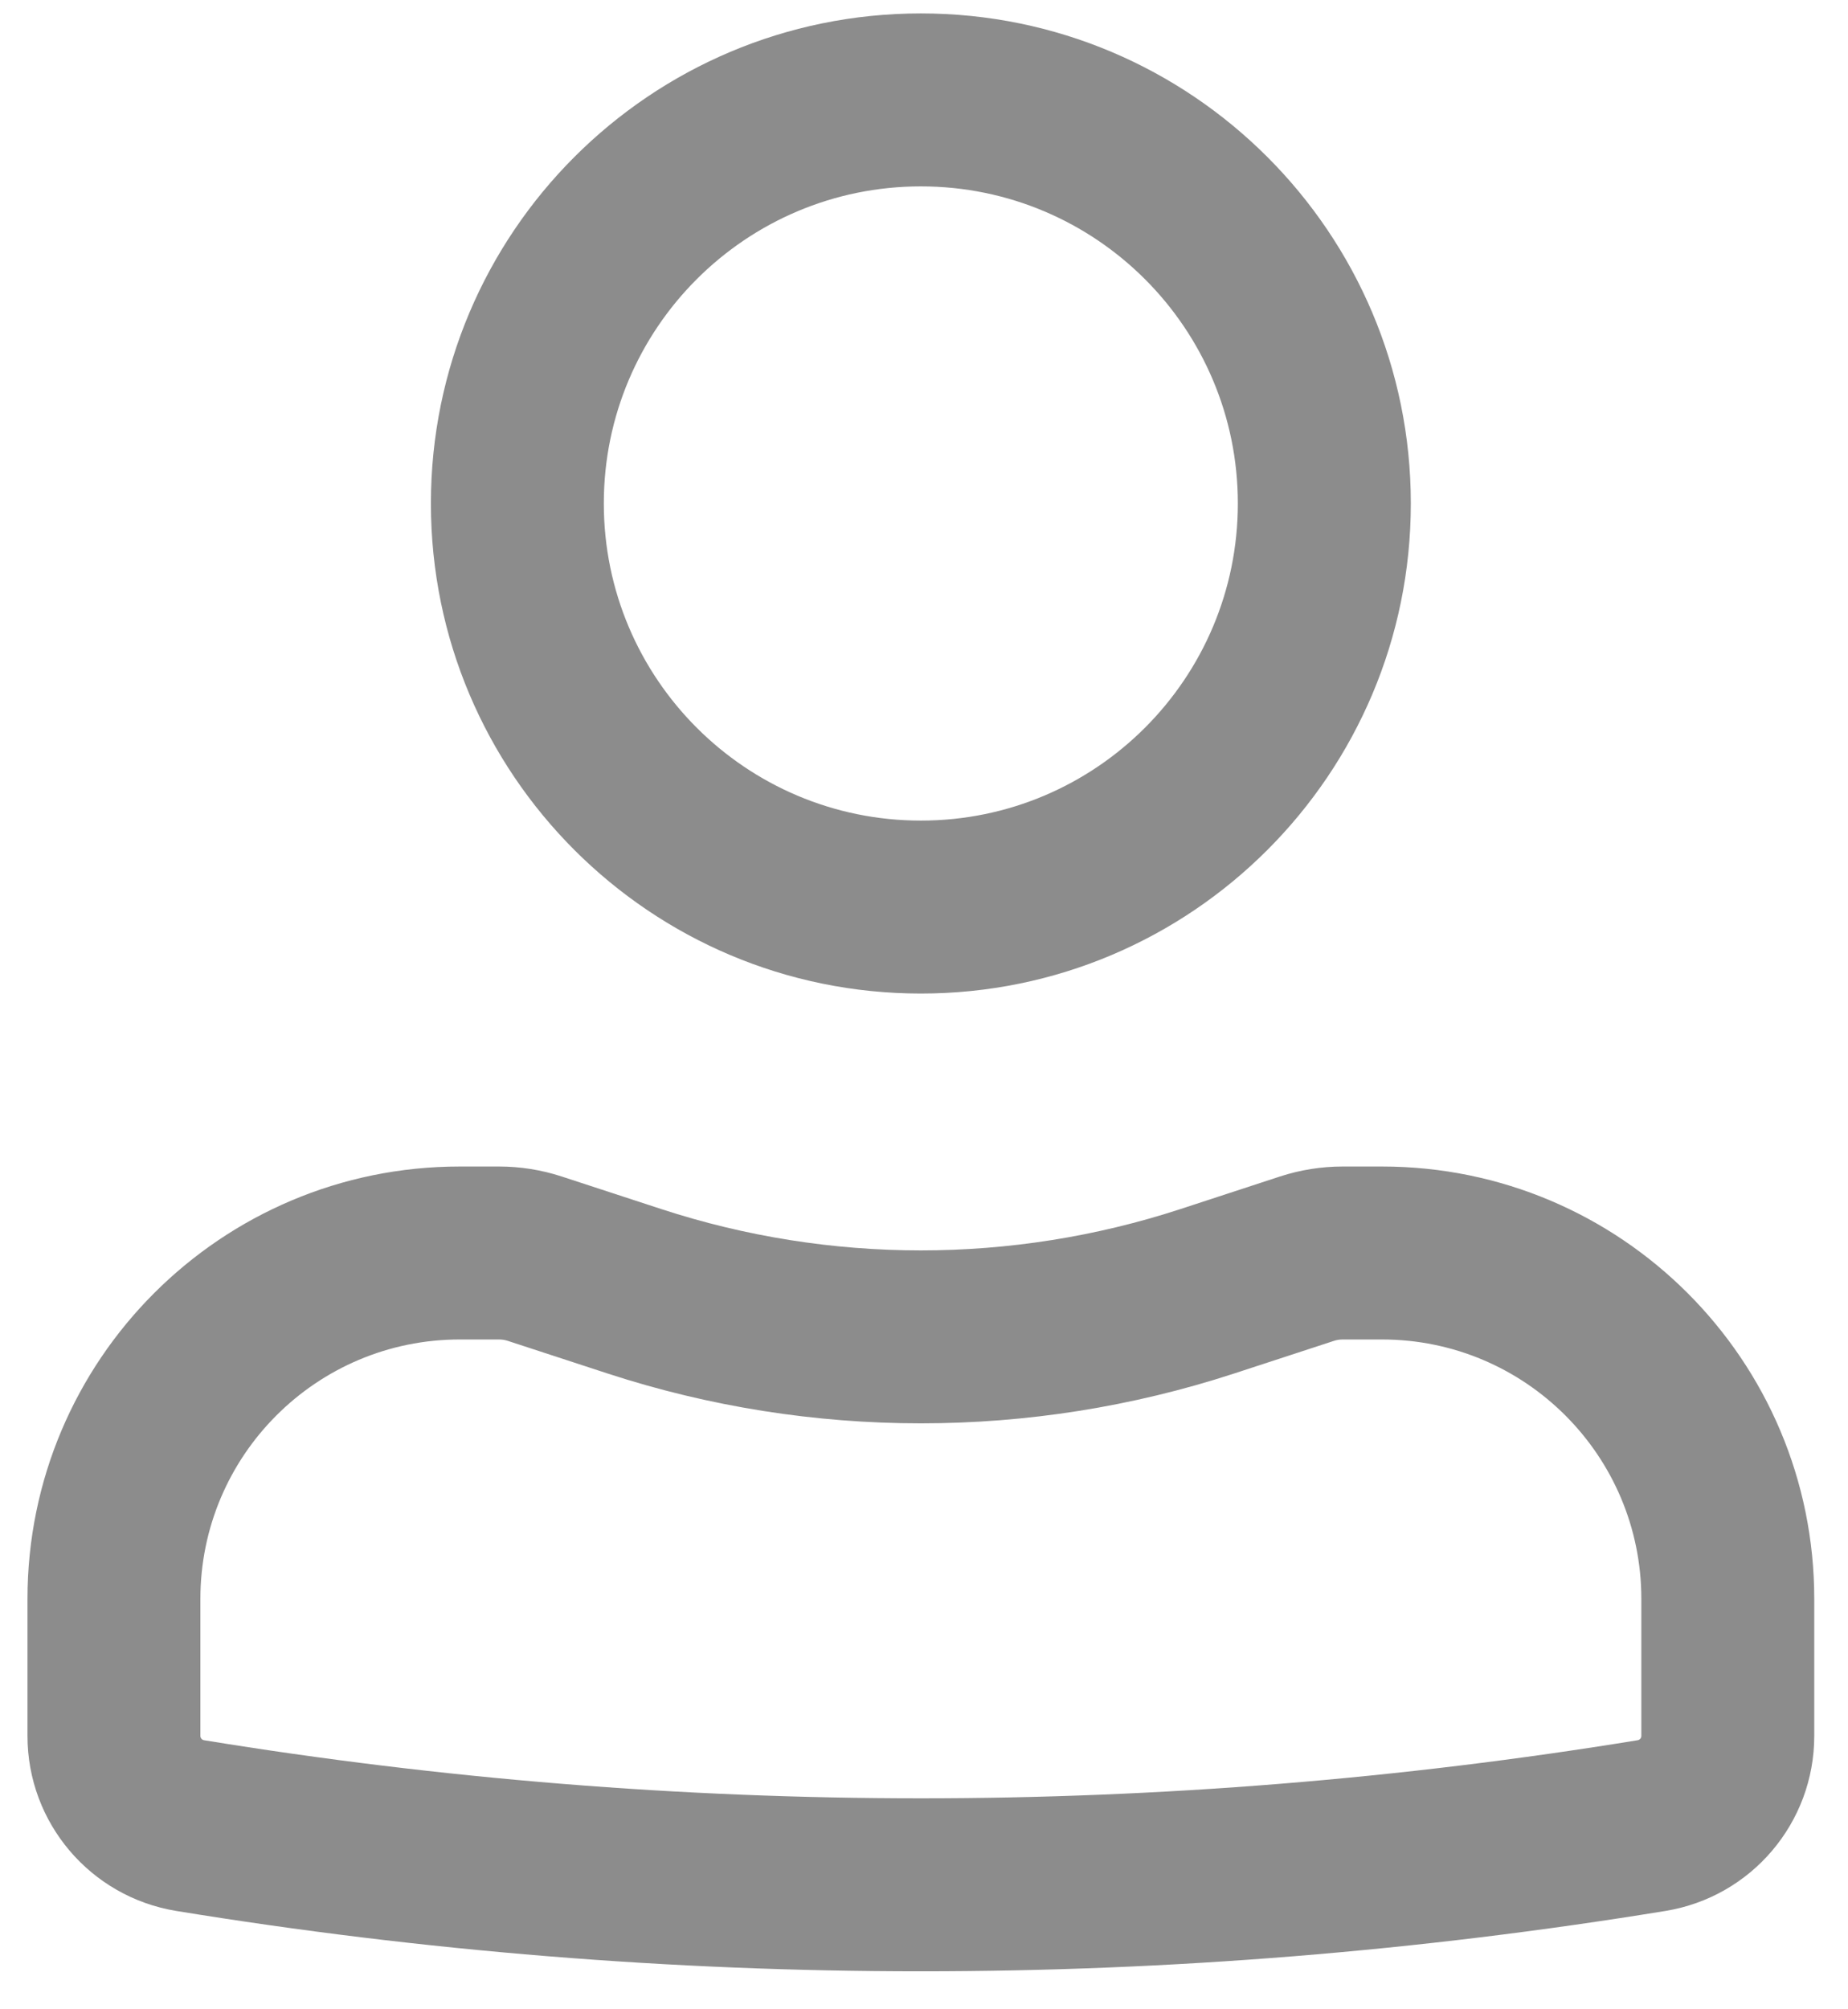 <svg width="23" height="25" viewBox="0 0 23 25" fill="none" xmlns="http://www.w3.org/2000/svg">
<path fill-rule="evenodd" clip-rule="evenodd" d="M5.363 6.264C5.363 2.897 8.093 0.167 11.461 0.167C14.829 0.167 17.559 2.897 17.559 6.264C17.559 9.632 14.829 12.362 11.461 12.362C8.093 12.362 5.363 9.632 5.363 6.264ZM11.461 2.319C9.282 2.319 7.515 4.085 7.515 6.264C7.515 8.443 9.282 10.21 11.461 10.21C13.64 10.21 15.406 8.443 15.406 6.264C15.406 4.085 13.64 2.319 11.461 2.319Z" fill="#8C8C8C"/>
<path fill-rule="evenodd" clip-rule="evenodd" d="M5.722 16.666C3.939 16.666 2.494 18.112 2.494 19.894V21.599C2.494 21.625 2.513 21.647 2.538 21.652C8.448 22.616 14.474 22.616 20.384 21.652C20.409 21.647 20.428 21.625 20.428 21.599V19.894C20.428 18.112 18.983 16.666 17.2 16.666H16.711C16.673 16.666 16.636 16.672 16.6 16.684L15.358 17.09C12.826 17.916 10.096 17.916 7.564 17.09L6.322 16.684C6.287 16.672 6.249 16.666 6.211 16.666H5.722ZM0.342 19.894C0.342 16.923 2.751 14.514 5.722 14.514H6.211C6.476 14.514 6.739 14.556 6.99 14.638L8.232 15.044C10.33 15.729 12.592 15.729 14.69 15.044L15.931 14.638C16.183 14.556 16.446 14.514 16.711 14.514H17.2C20.172 14.514 22.58 16.923 22.58 19.894V21.599C22.58 22.68 21.797 23.601 20.73 23.776C14.591 24.778 8.331 24.778 2.192 23.776C1.125 23.601 0.342 22.68 0.342 21.599V19.894Z" fill="#8C8C8C"/>
</svg>

